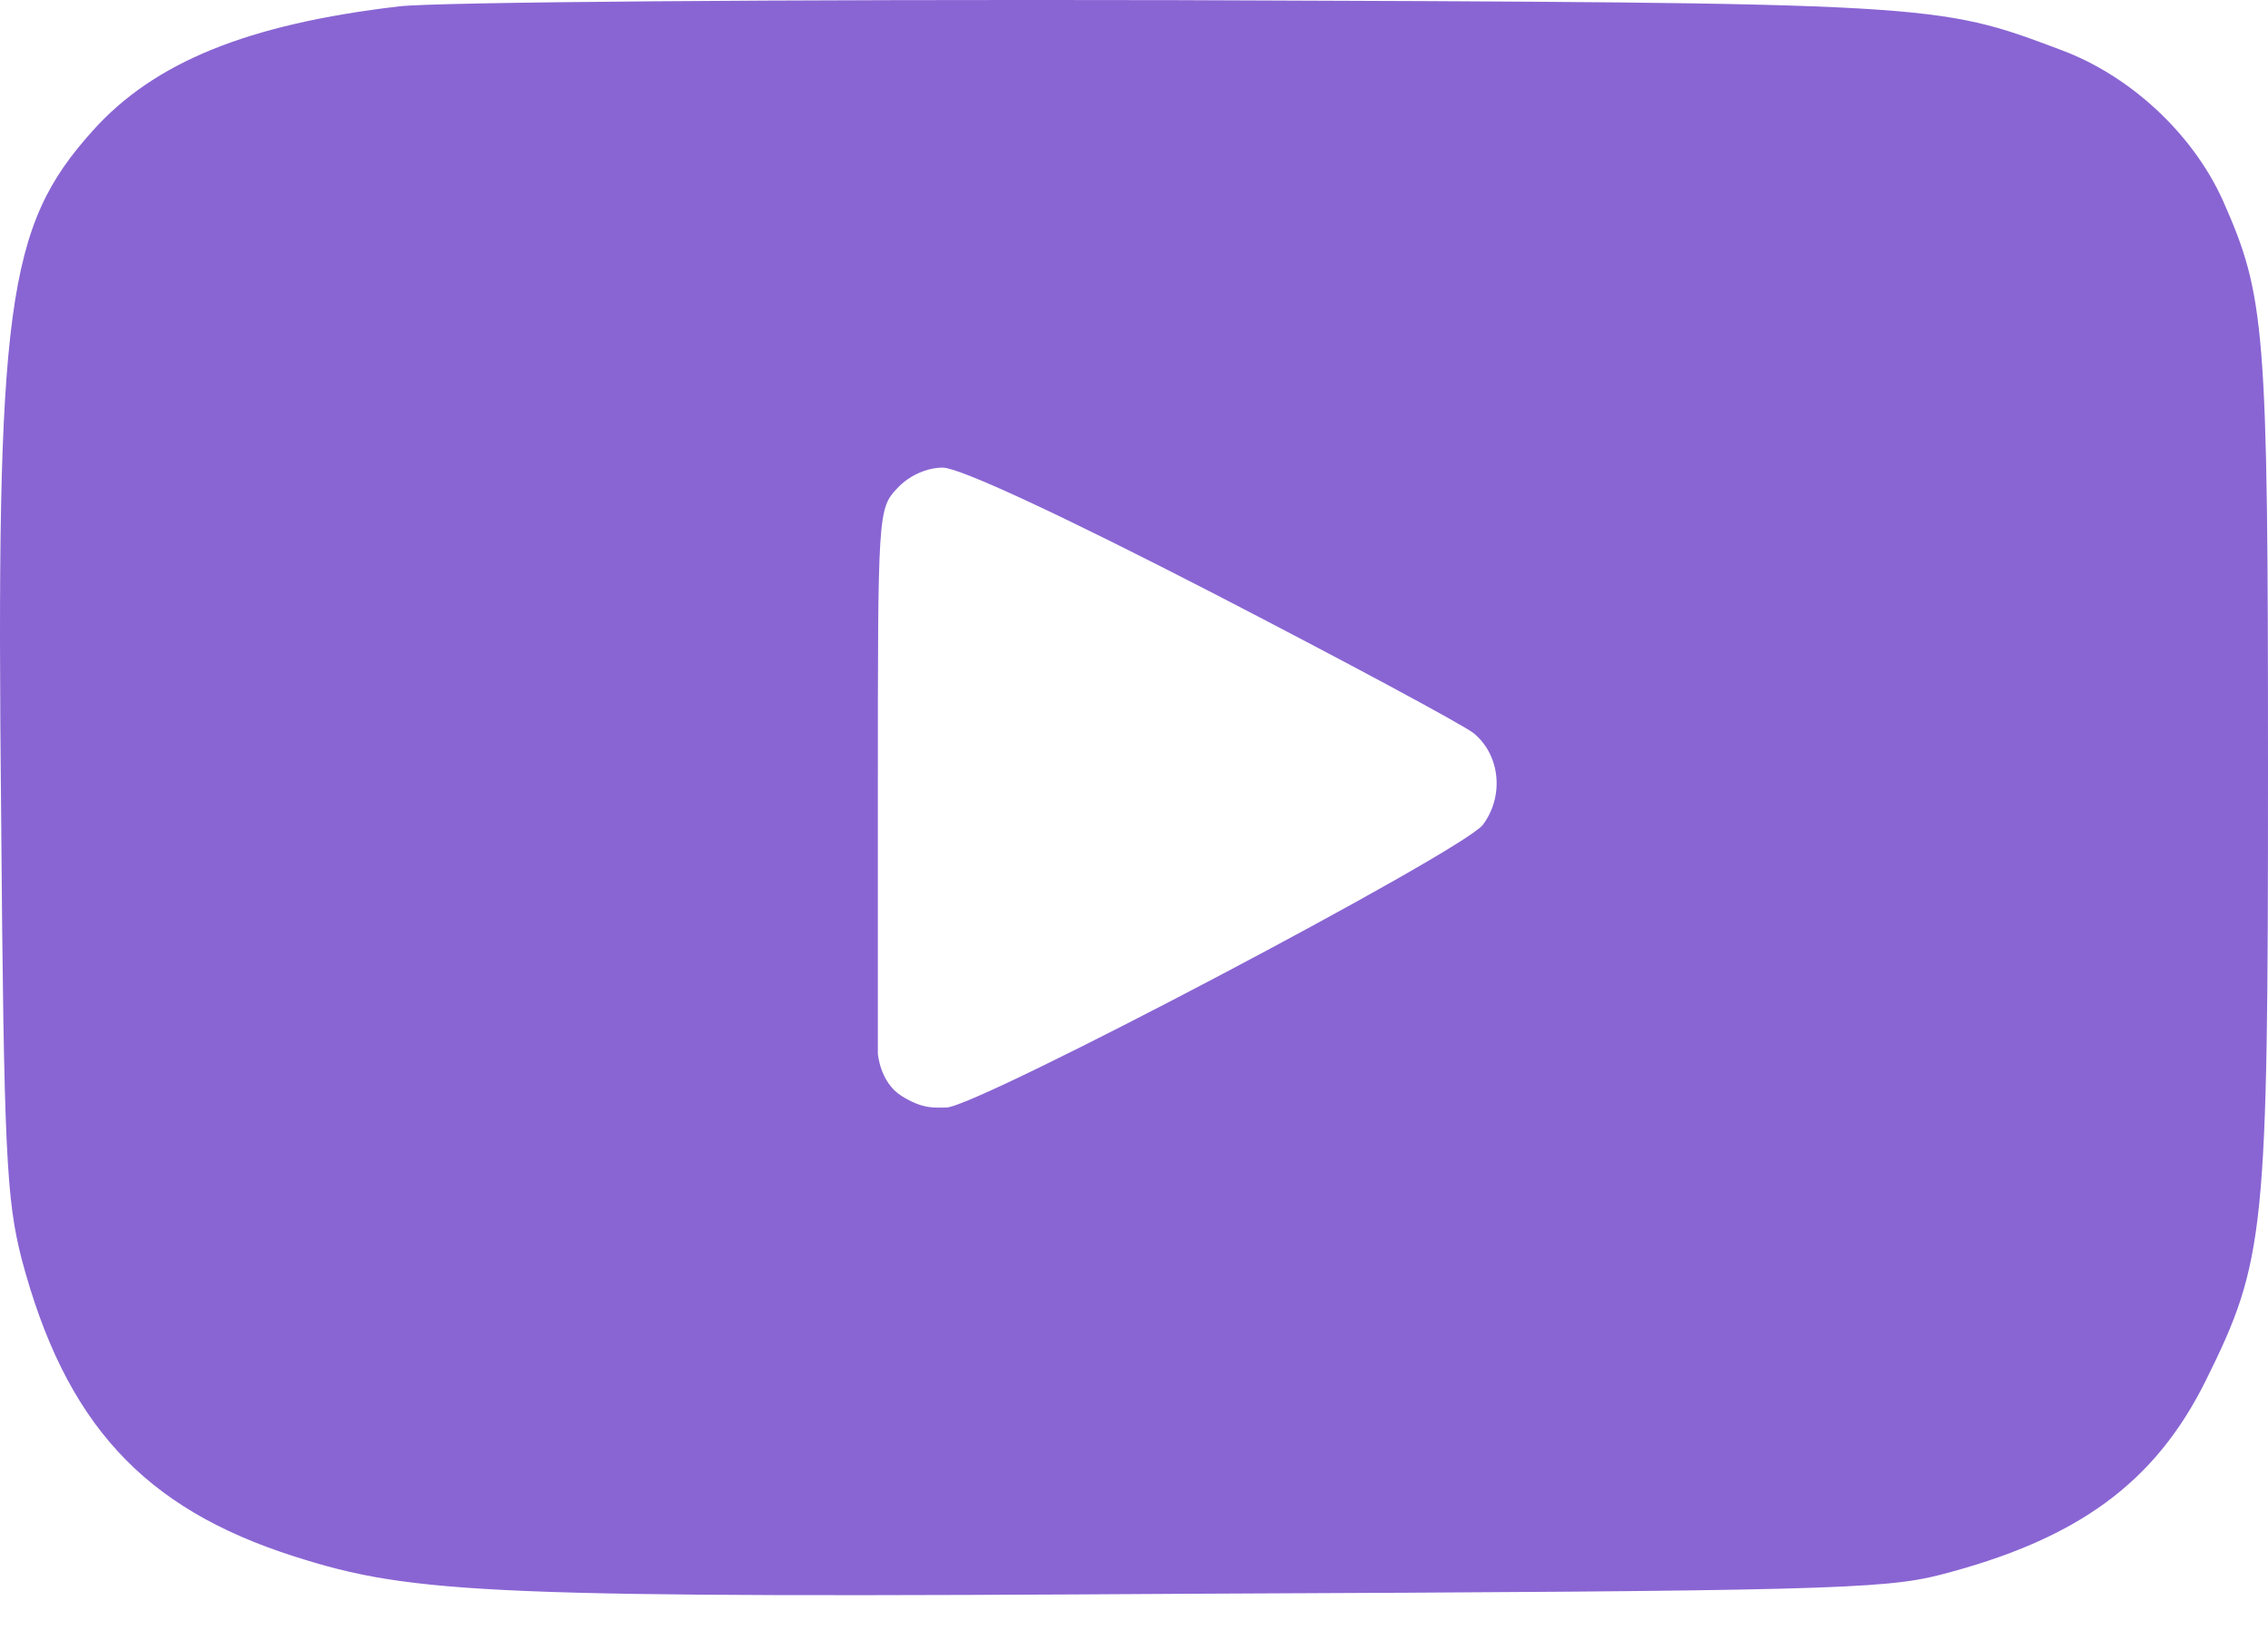 <svg width="32" height="23" viewBox="0 0 32 23" fill="none" xmlns="http://www.w3.org/2000/svg">
<path d="M5.631 0.09C3.488 0.341 2.172 0.88 1.307 1.846C0.091 3.201 -0.059 4.304 0.016 11.491C0.054 16.269 0.091 16.921 0.304 17.761C0.918 20.081 2.021 21.285 4.152 21.963C5.831 22.502 6.934 22.552 17.023 22.489C25.608 22.452 26.573 22.427 27.363 22.226C29.318 21.724 30.408 20.922 31.123 19.48C31.962 17.786 32 17.398 32 10.864C32 4.605 31.962 4.179 31.361 2.824C30.935 1.884 30.057 1.068 29.08 0.705C27.313 0.04 27.35 0.04 16.584 0.002C11.07 -0.01 6.132 0.028 5.631 0.09ZM17.111 8.368C19.003 9.346 20.658 10.236 20.796 10.349C21.172 10.663 21.222 11.24 20.921 11.641C20.608 12.03 13.78 15.629 13.351 15.629C13.188 15.629 13.022 15.656 12.718 15.464C12.414 15.271 12.386 14.868 12.386 14.868V11.139C12.386 7.251 12.386 7.176 12.662 6.888C12.825 6.712 13.075 6.599 13.301 6.599C13.539 6.599 14.968 7.264 17.111 8.368Z" fill="#8965D3"/>
</svg>
